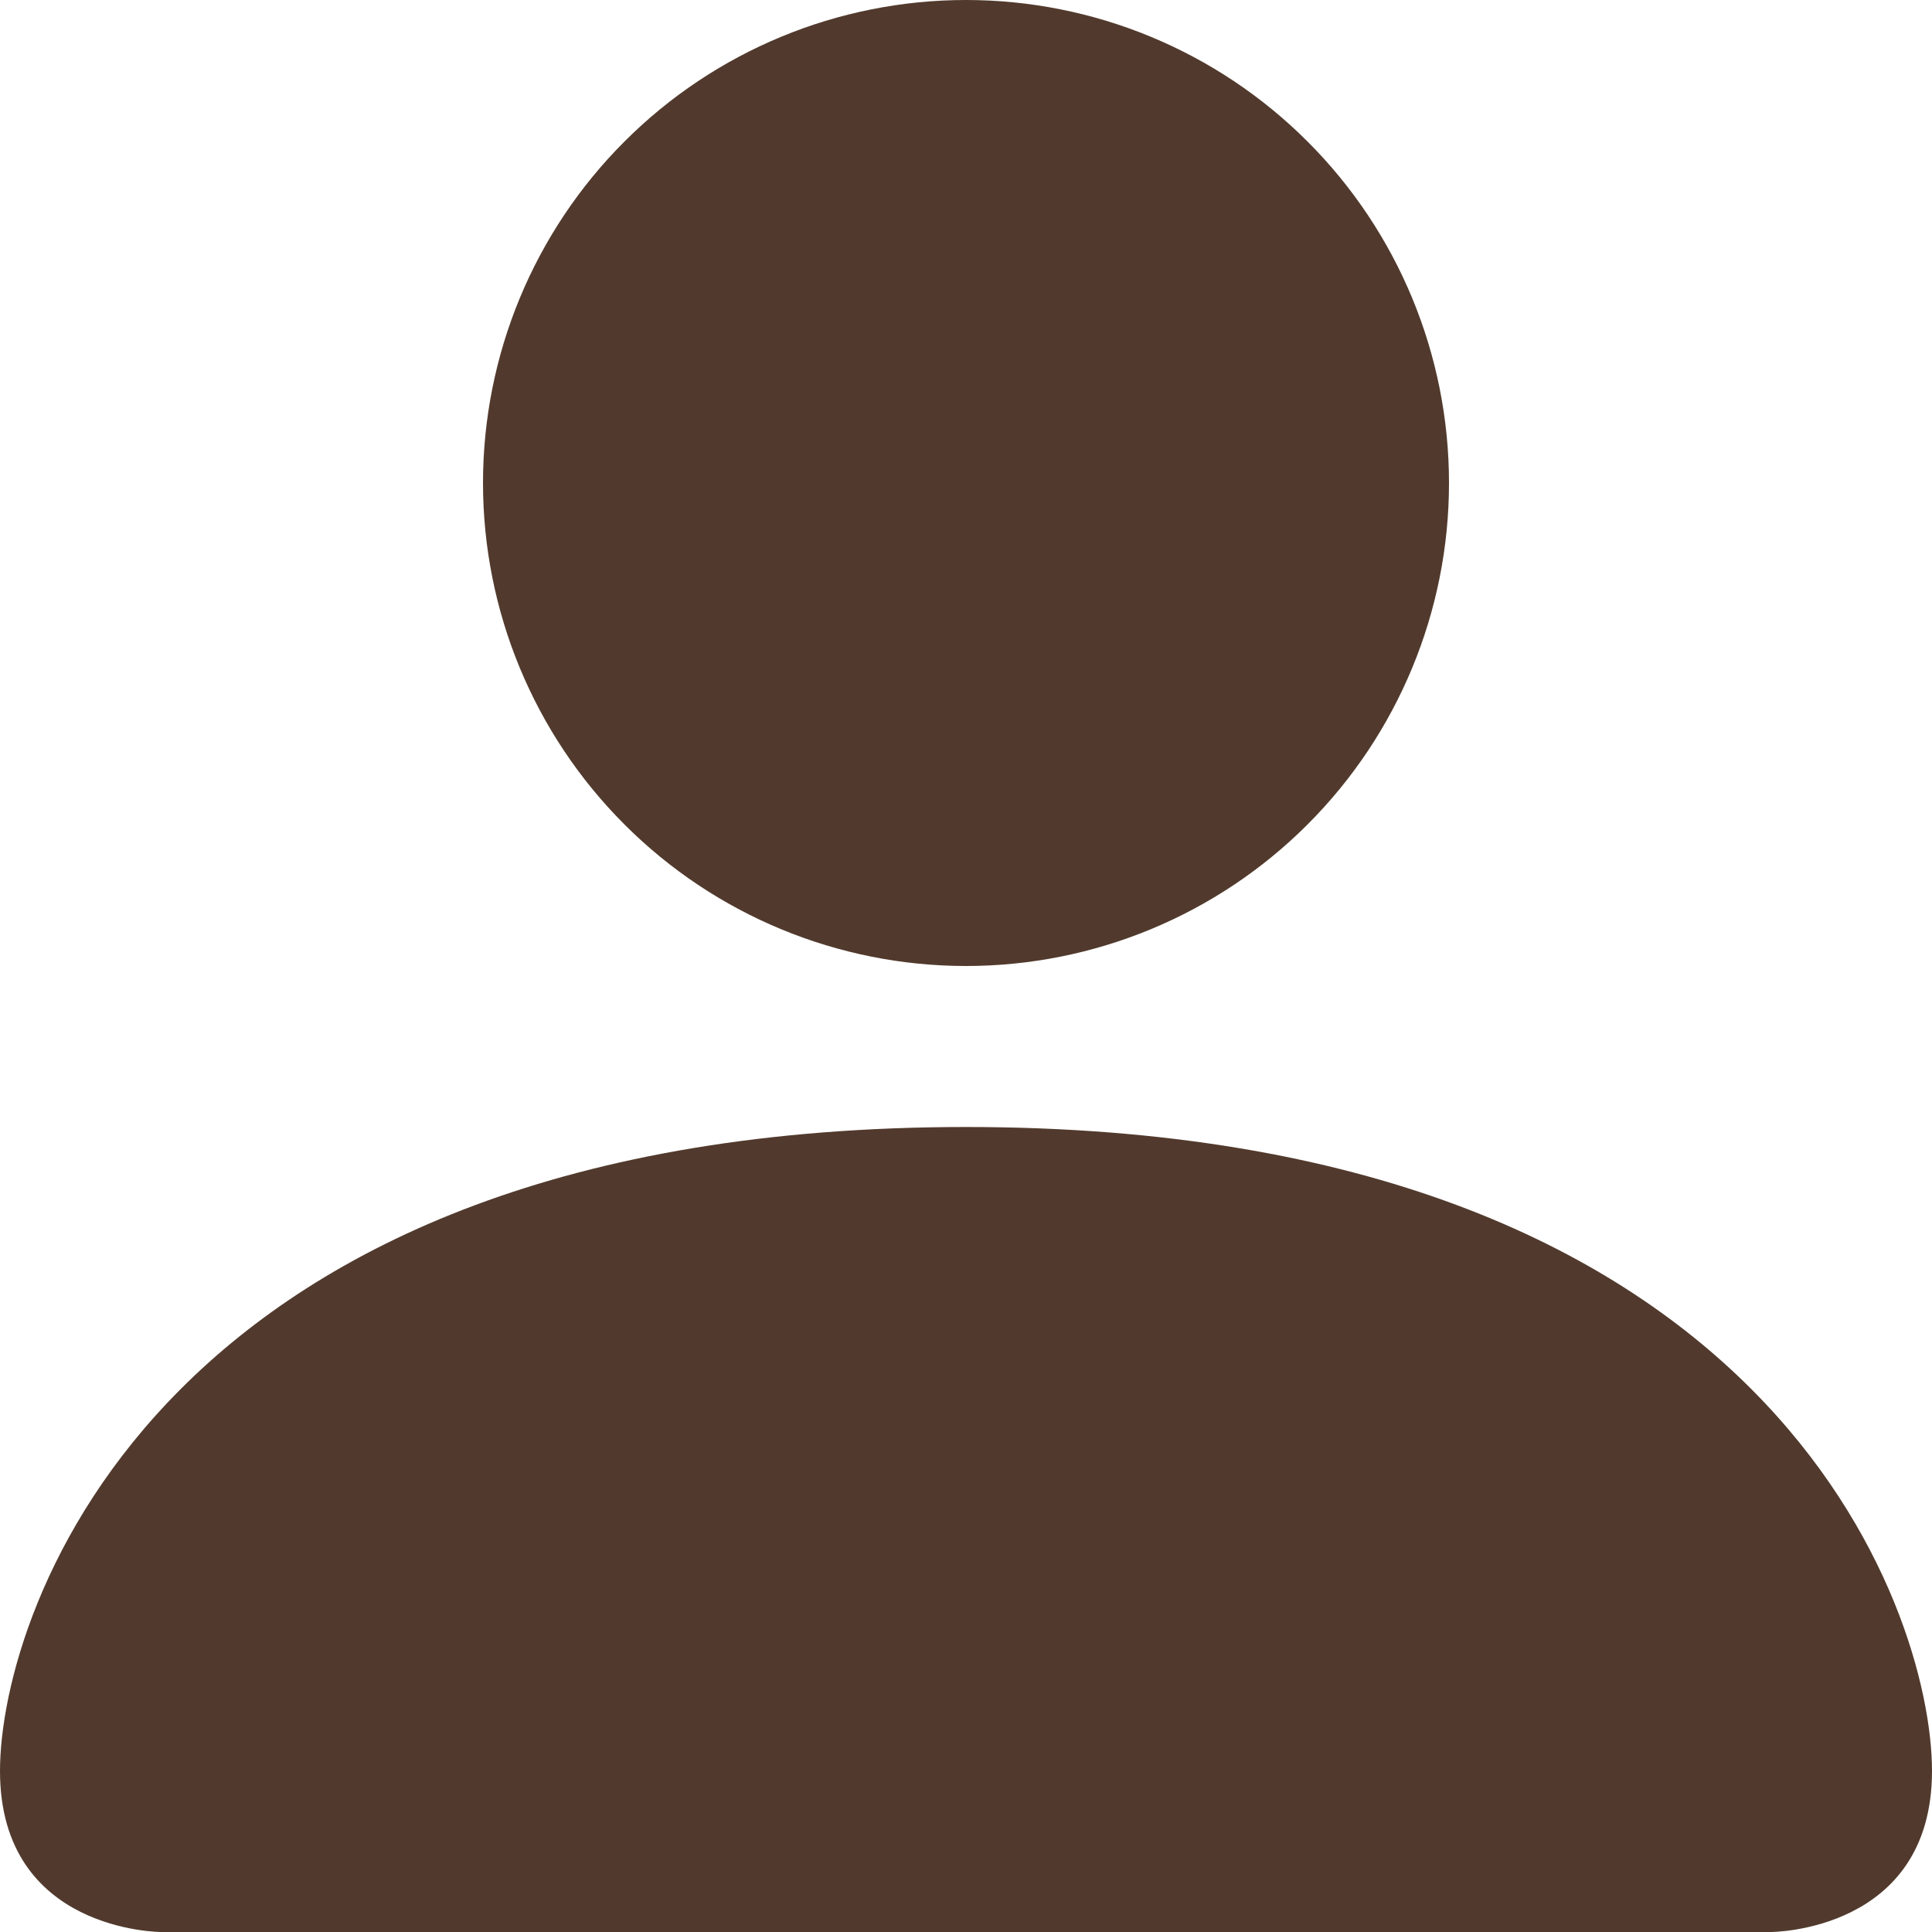<svg width="21" height="21" viewBox="0 0 21 21" fill="none" xmlns="http://www.w3.org/2000/svg">
<path d="M1.75 21C1.75 21 0 21 0 19.25C0 17.5 1.75 12.25 10.5 12.25C19.25 12.25 21 17.5 21 19.25C21 21 19.25 21 19.25 21H1.75ZM10.5 10.5C11.892 10.5 13.228 9.947 14.212 8.962C15.197 7.978 15.75 6.642 15.75 5.25C15.75 3.858 15.197 2.522 14.212 1.538C13.228 0.553 11.892 0 10.5 0C9.108 0 7.772 0.553 6.788 1.538C5.803 2.522 5.25 3.858 5.25 5.25C5.25 6.642 5.803 7.978 6.788 8.962C7.772 9.947 9.108 10.5 10.5 10.5V10.5Z" fill="#513A2D"/>
</svg>
